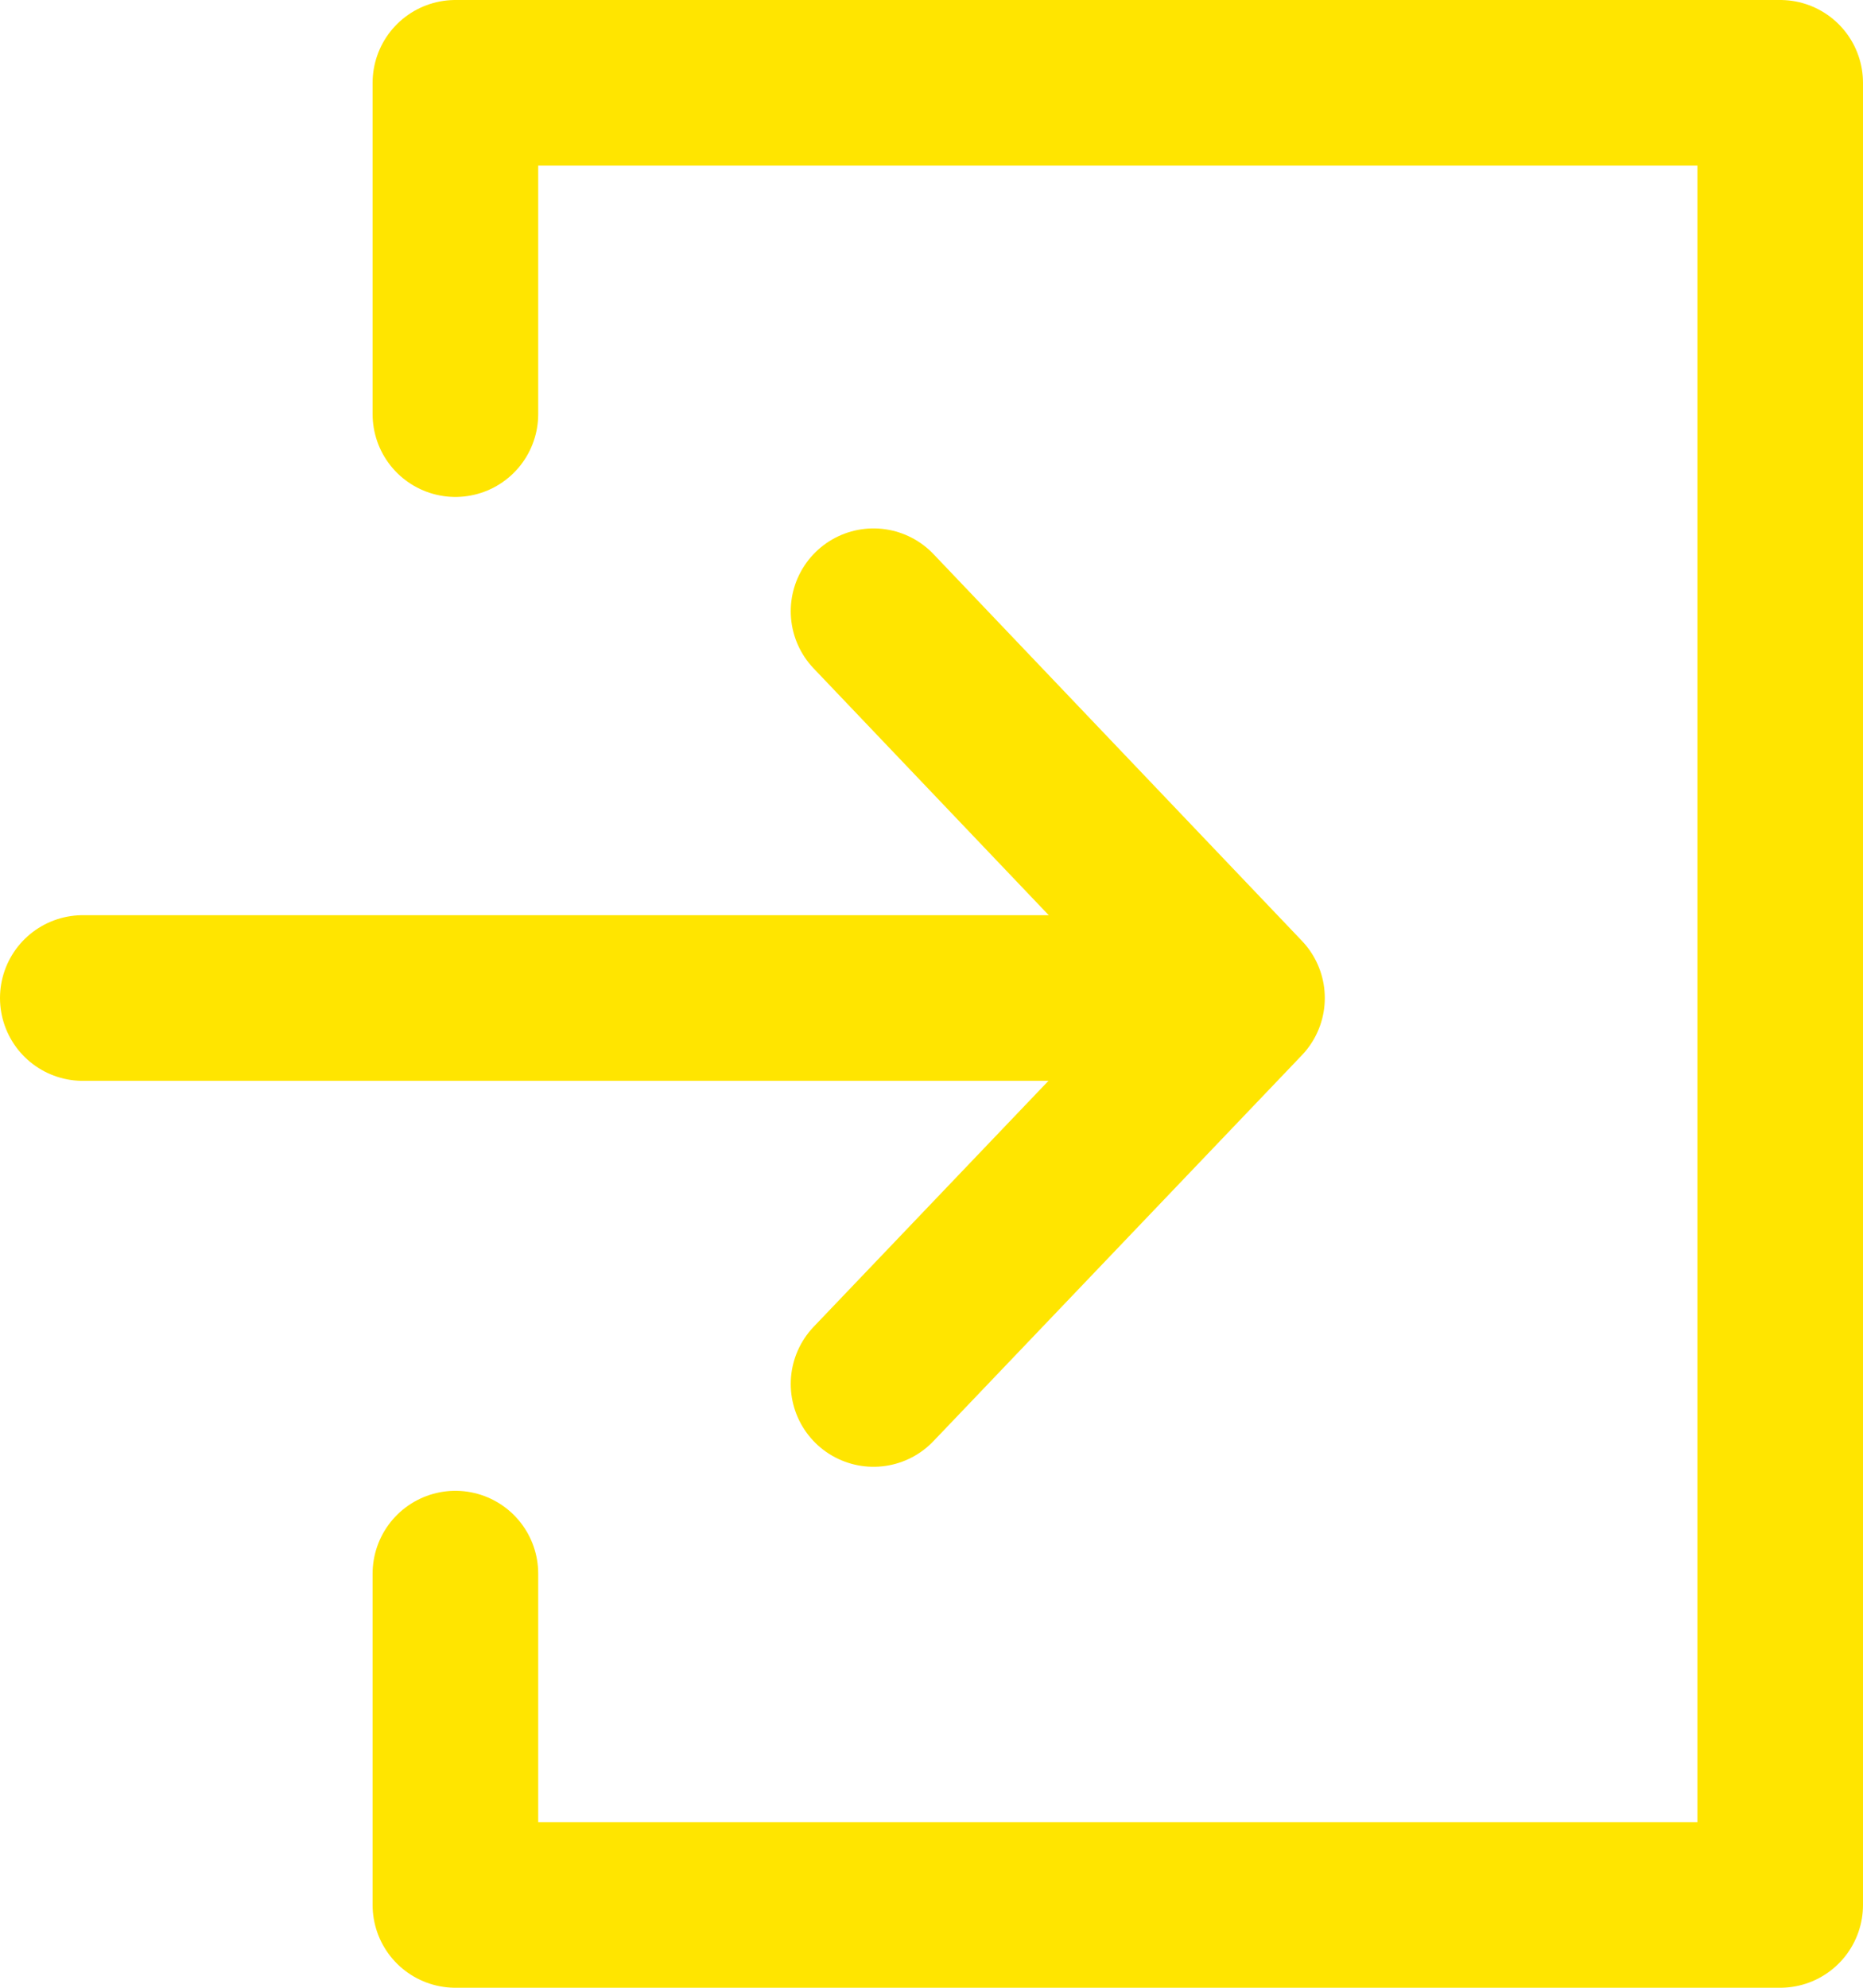 <svg id="Слой_1" data-name="Слой 1" xmlns="http://www.w3.org/2000/svg" viewBox="0 0 22.5 24"><defs><style>.cls-1,.cls-2{fill:none;stroke:#ffe500;stroke-linecap:round;stroke-width:2px;}.cls-1{stroke-linejoin:round;}</style></defs><title>sign-in</title><path class="cls-1" d="M677,377v-4h16v22H677v-4" transform="translate(-671.5 -372)"/><path class="cls-2" d="M672.5,384.05h12.73" transform="translate(-671.5 -372)"/><path class="cls-1" d="M682.05,379.38l4.45,4.67-4.45,4.66" transform="translate(-671.5 -372)"/></svg>